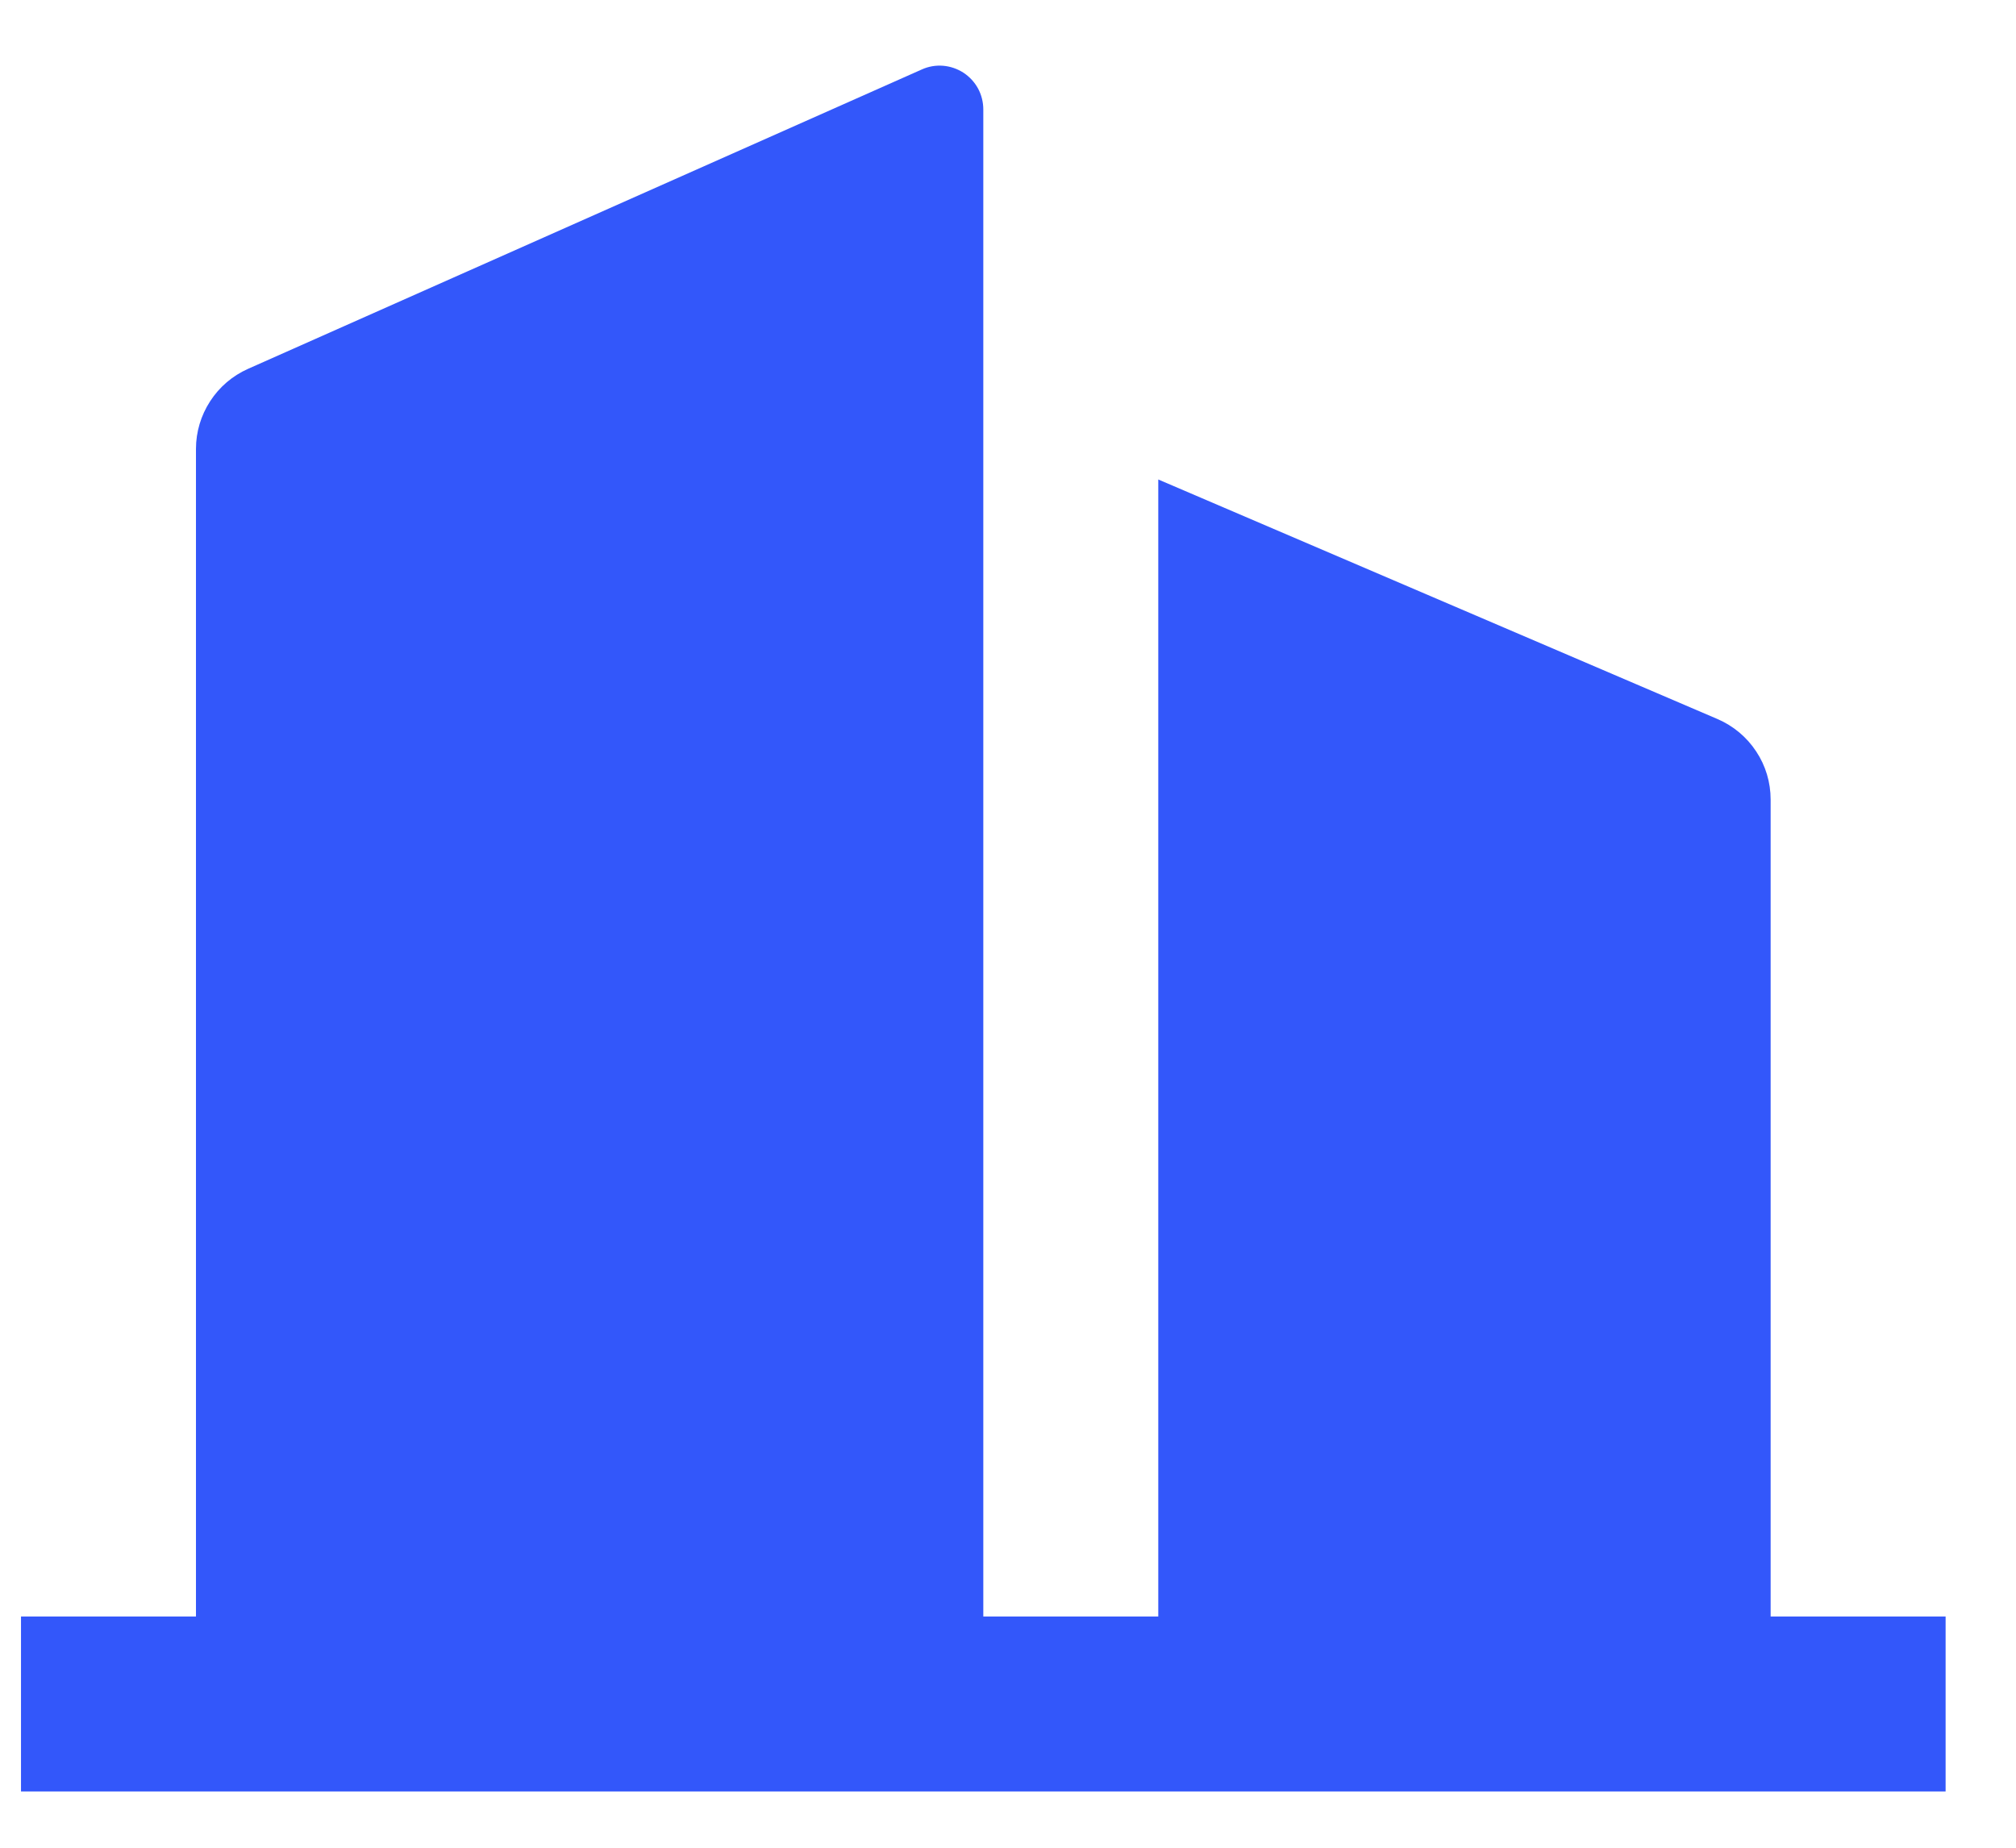  <svg width="24" height="22" viewBox="0 0 24 22" fill="none" xmlns="http://www.w3.org/2000/svg">
<path d="M11.706 19.247H13.789V5.709L20.448 8.562C20.635 8.643 20.795 8.776 20.907 8.947C21.02 9.117 21.079 9.316 21.079 9.52V19.247H23.162V21.33H0.25V19.247H2.333V5.344C2.333 5.143 2.392 4.946 2.502 4.777C2.611 4.608 2.768 4.474 2.952 4.392L10.974 0.827C11.053 0.791 11.14 0.776 11.227 0.783C11.313 0.79 11.397 0.819 11.47 0.866C11.543 0.914 11.602 0.978 11.644 1.055C11.685 1.131 11.706 1.217 11.706 1.304V19.247Z" fill="#3357FA"/>
</svg>
